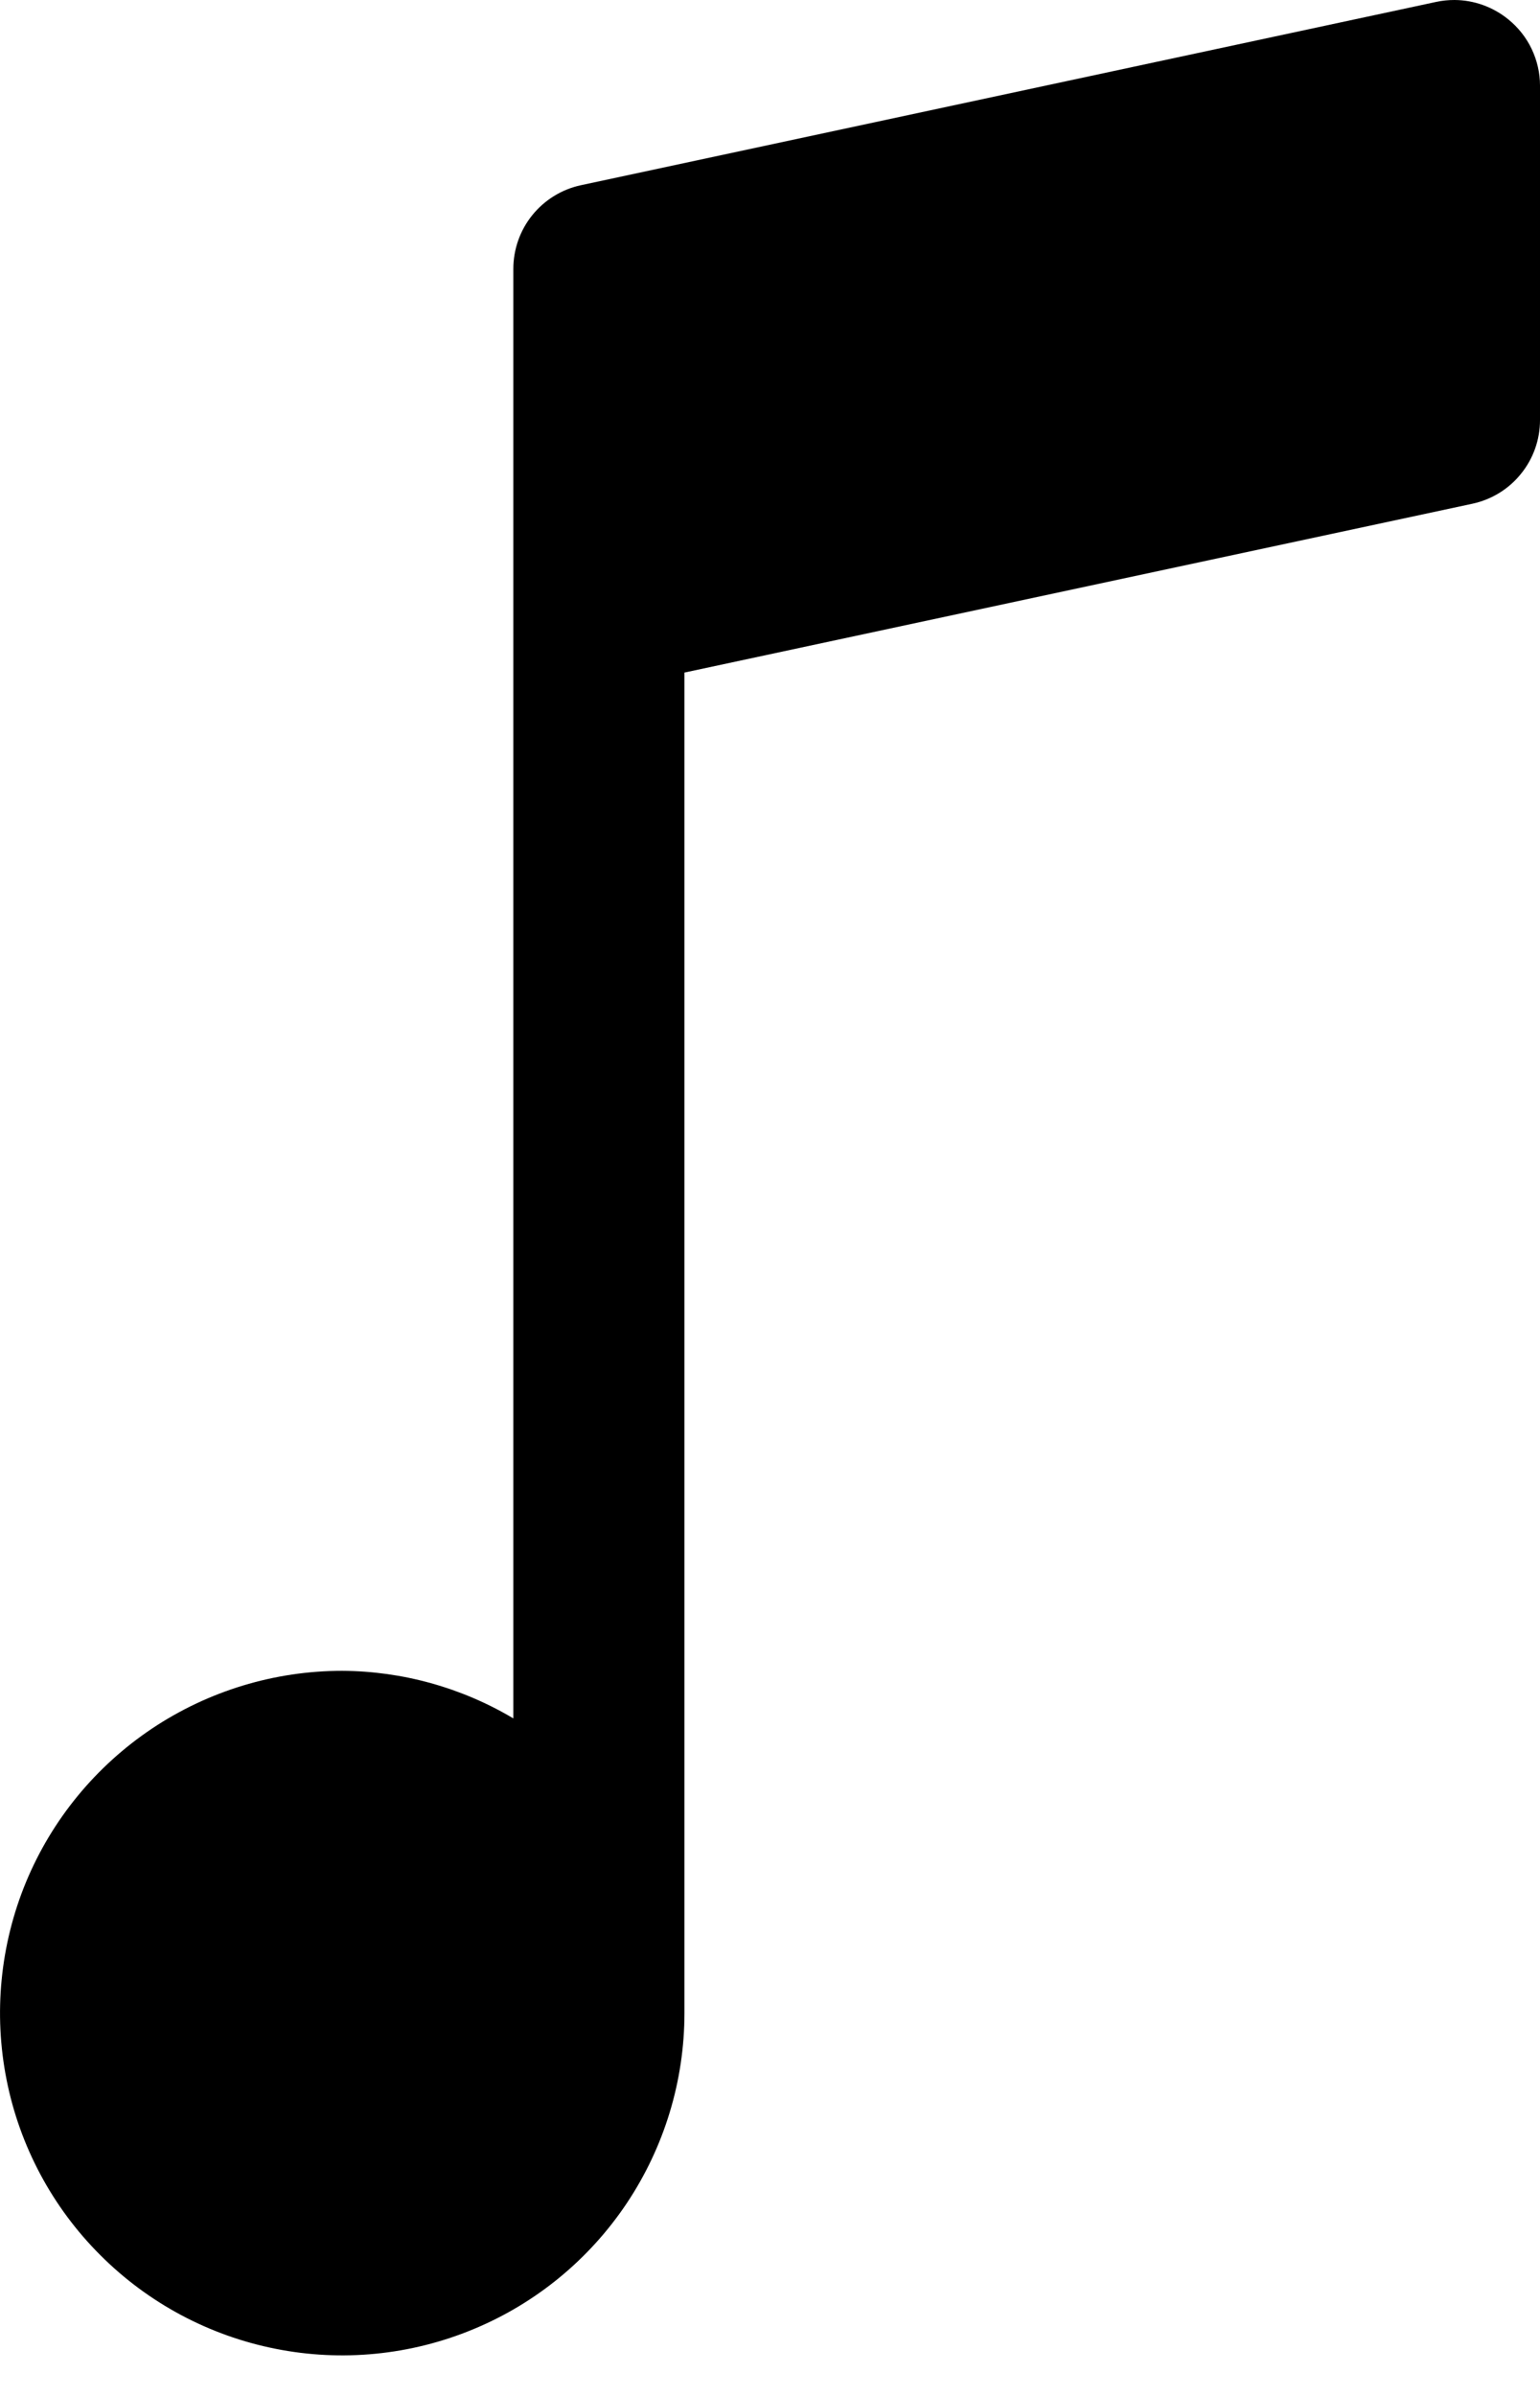 <svg width="18" height="28" viewBox="0 0 18 28" fill="none" xmlns="http://www.w3.org/2000/svg">
<path d="M17.629 0.226C17.451 0.081 17.229 0.001 17 1.10527e-06C16.929 -0 16.858 0.007 16.788 0.022L6.788 2.165C6.565 2.213 6.365 2.337 6.221 2.515C6.078 2.693 6 2.914 6 3.143V20.082C5.395 19.722 4.704 19.53 4 19.526C3.209 19.526 2.436 19.761 1.778 20.2C1.12 20.64 0.607 21.264 0.304 21.995C0.002 22.726 -0.077 23.53 0.077 24.306C0.231 25.082 0.612 25.795 1.172 26.354C1.731 26.914 2.444 27.295 3.22 27.449C3.996 27.604 4.8 27.524 5.531 27.221C6.262 26.919 6.886 26.406 7.326 25.748C7.765 25.09 8 24.317 8 23.526V7.86L17.209 5.887C17.433 5.839 17.634 5.716 17.777 5.538C17.922 5.36 18 5.138 18 4.909V1C18 0.852 17.966 0.705 17.902 0.571C17.838 0.437 17.744 0.319 17.629 0.226V0.226Z" fill="black"/>
</svg>
